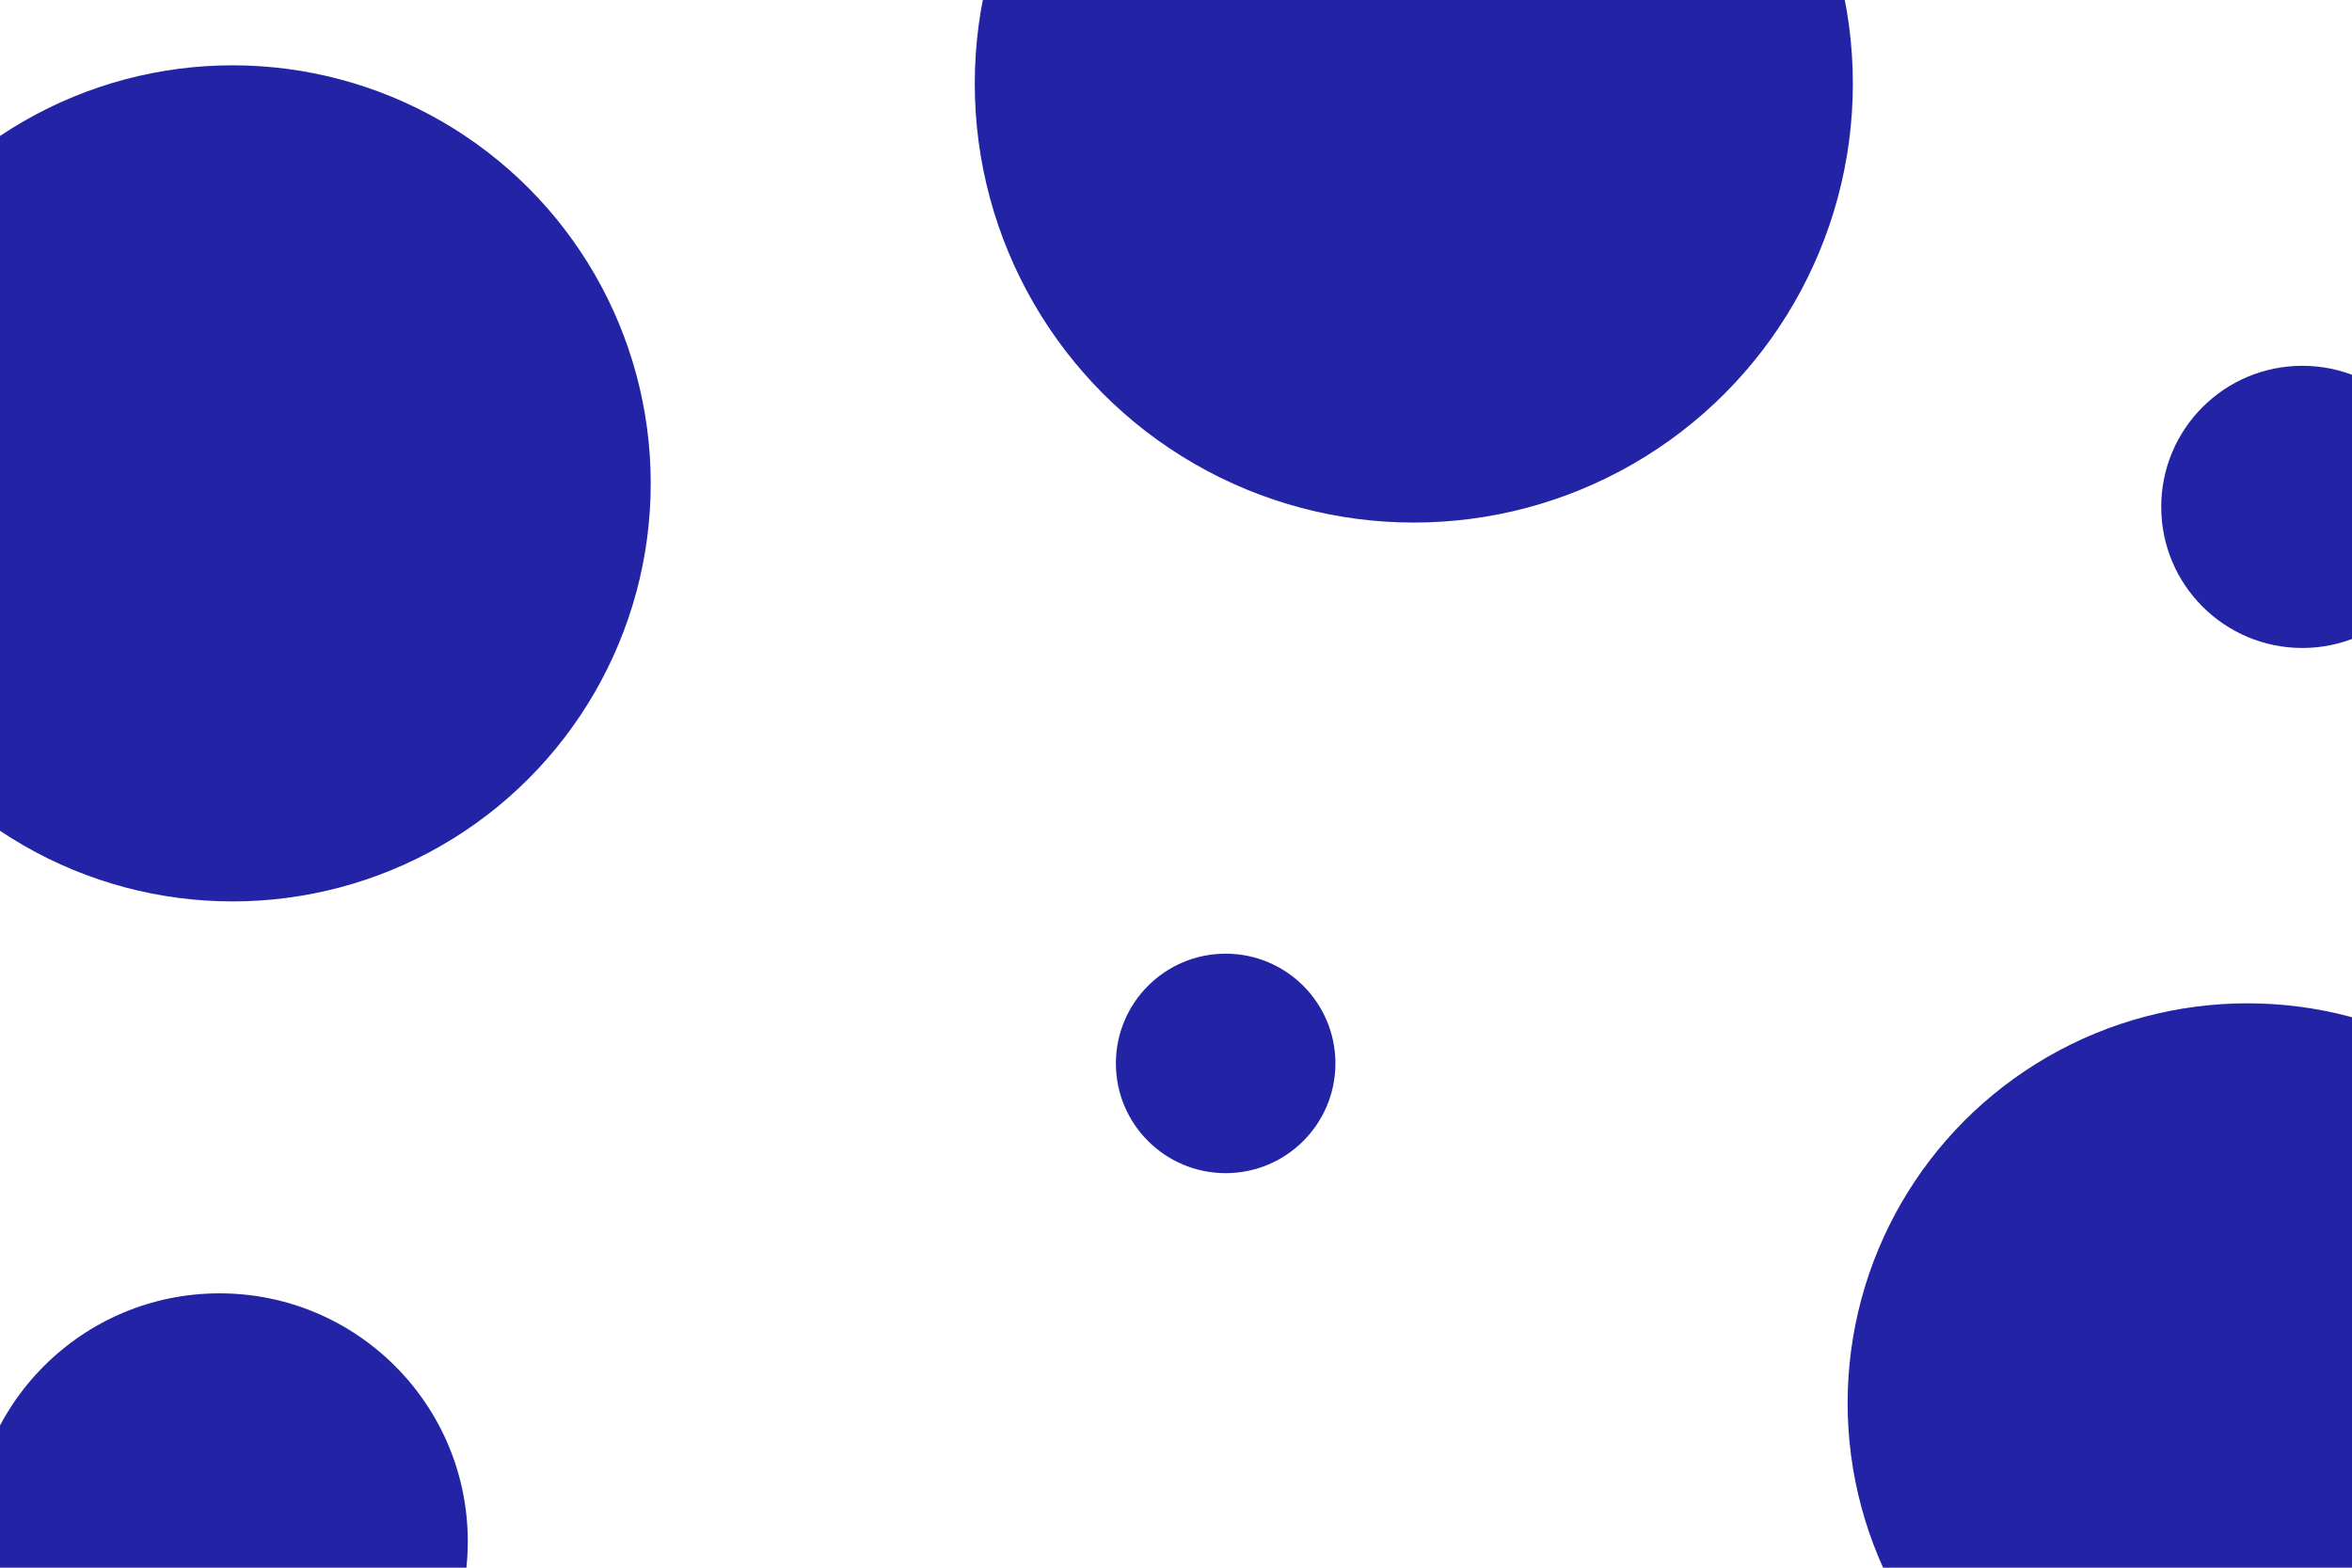 <svg id="visual" viewBox="0 0 900 600" width="900" height="600" xmlns="http://www.w3.org/2000/svg" xmlns:xlink="http://www.w3.org/1999/xlink" version="1.1"><g fill="#2323a6"><circle r="168" cx="541" cy="32"></circle><circle r="42" cx="469" cy="407"></circle><circle r="160" cx="89" cy="185"></circle><circle r="54" cx="881" cy="194"></circle><circle r="95" cx="84" cy="590"></circle><circle r="153" cx="860" cy="537"></circle></g></svg>